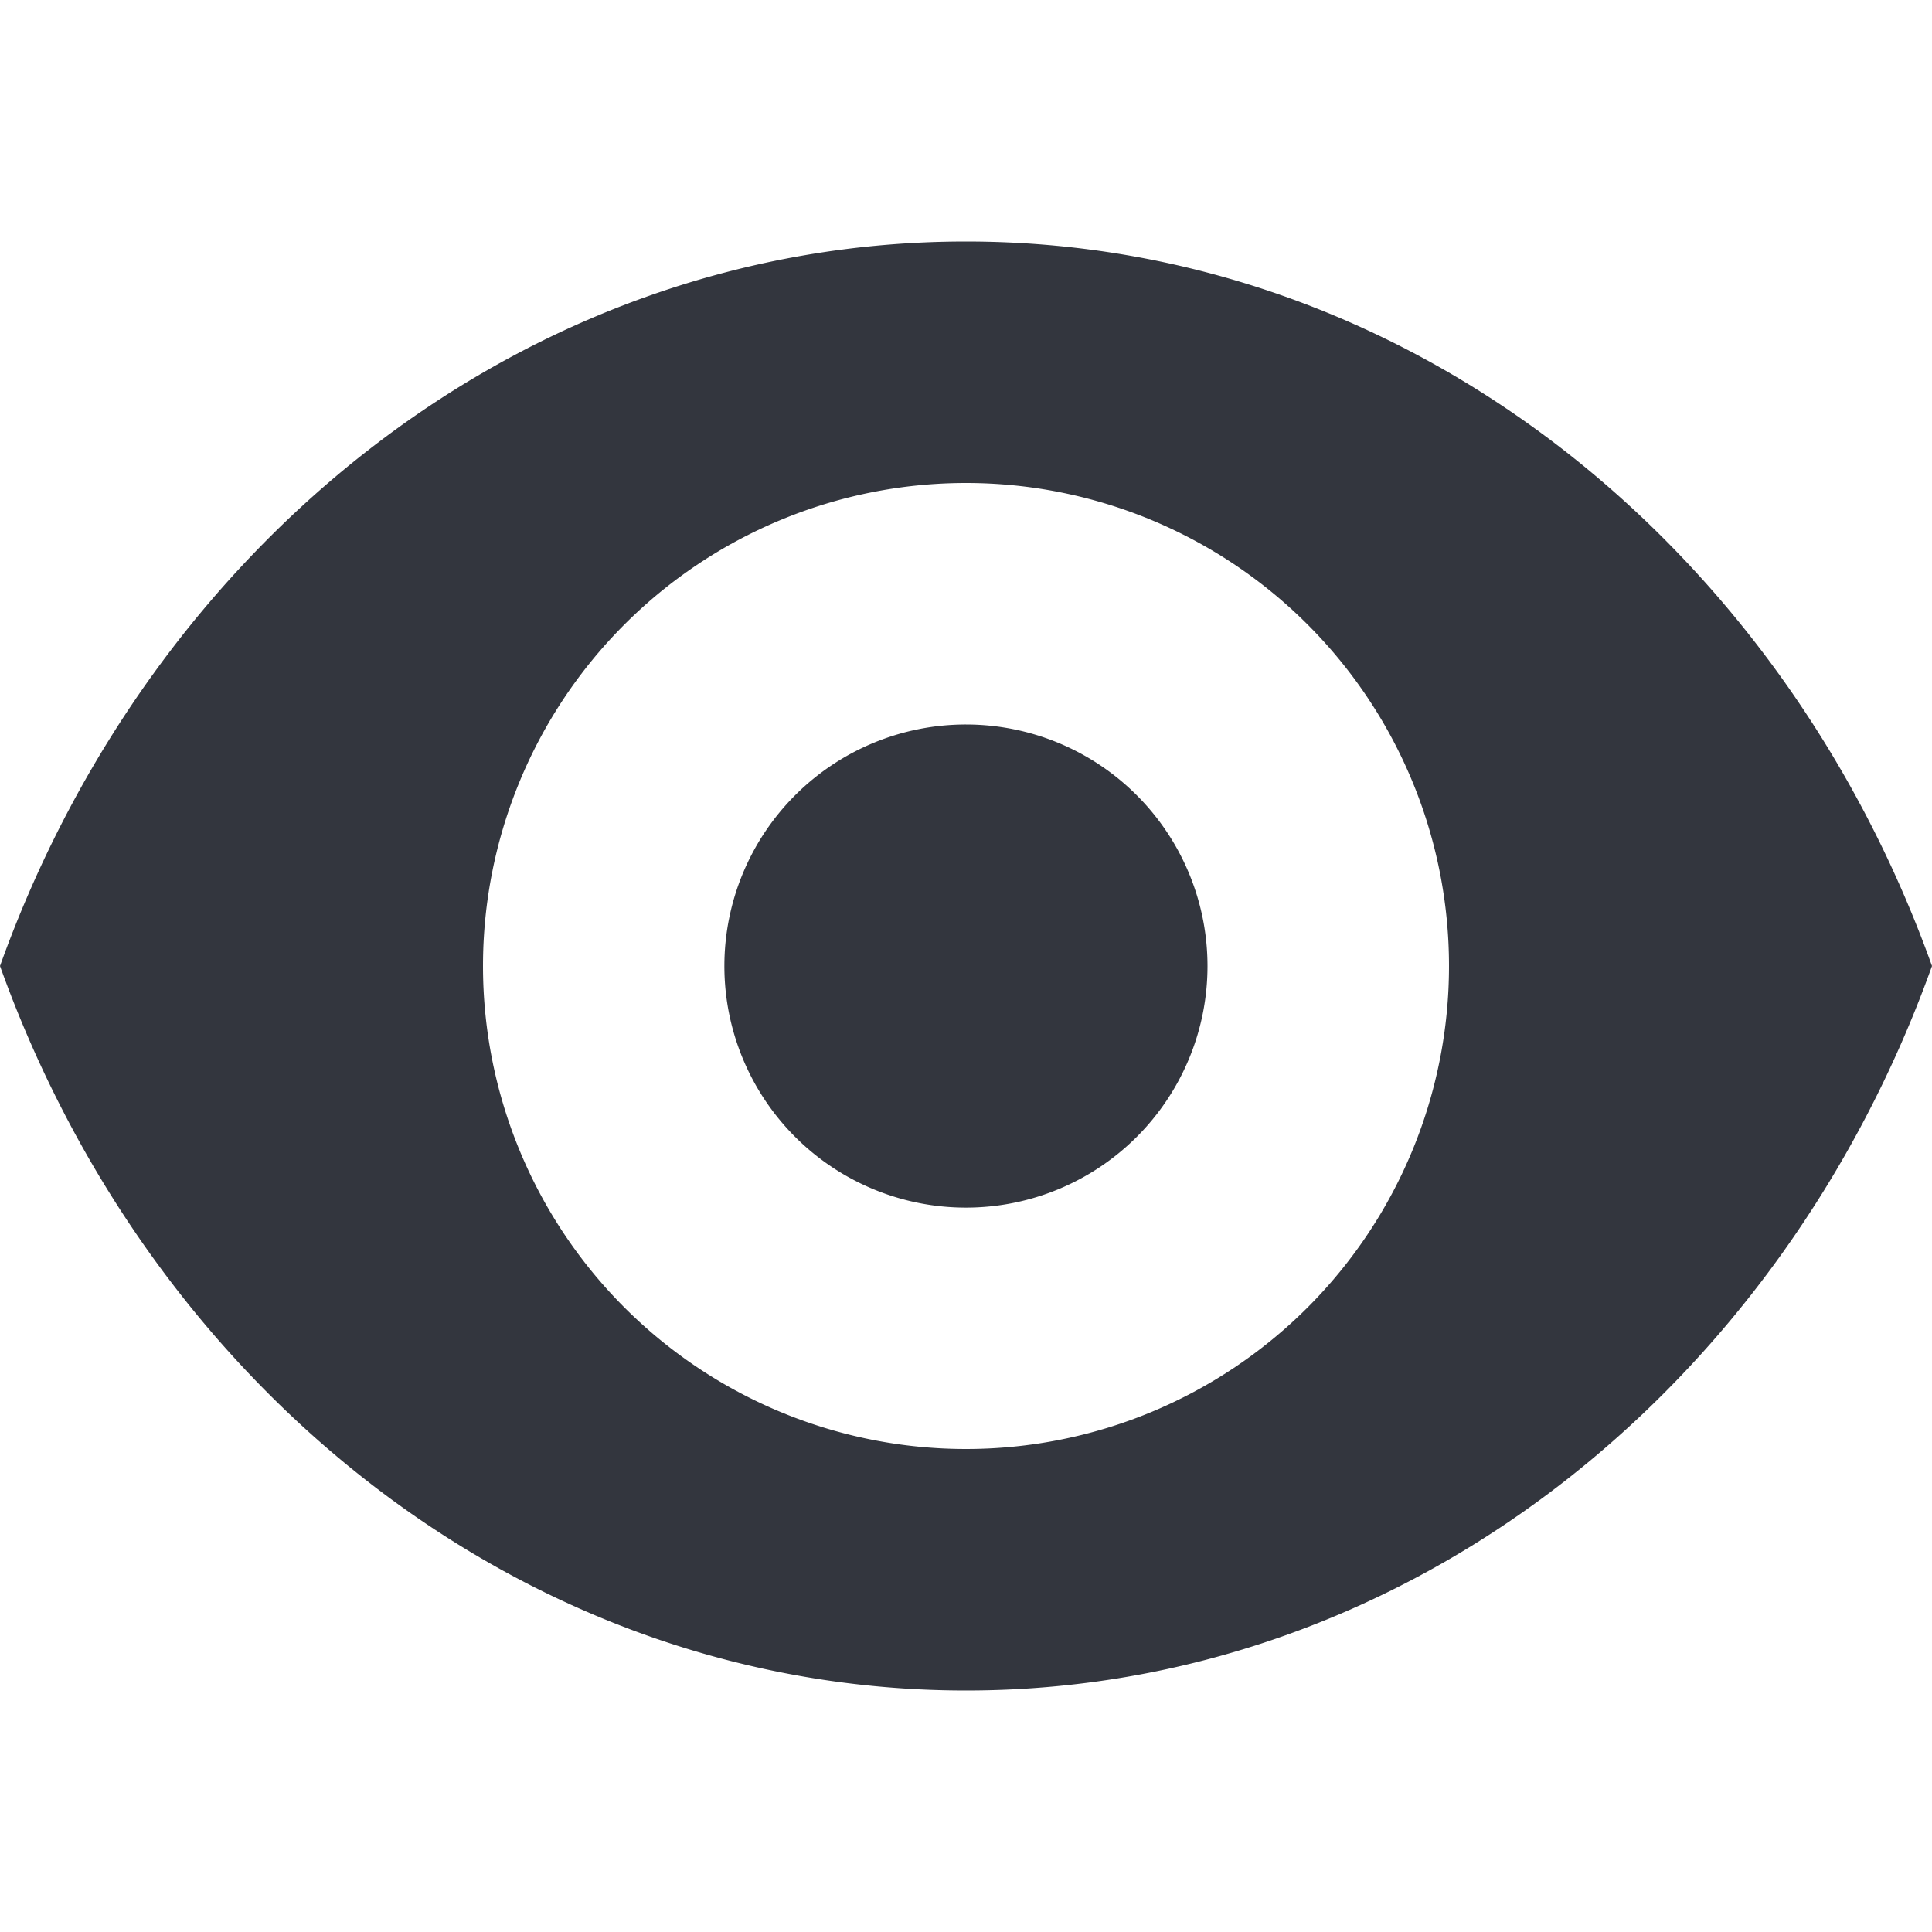 <svg width="16" height="16" fill="none" xmlns="http://www.w3.org/2000/svg"><path fill-rule="evenodd" clip-rule="evenodd" d="M8 2c3.637 0 6.742 2.488 8 6-1.258 3.512-4.363 6-8 6-3.637 0-6.742-2.488-8-6 1.258-3.512 4.363-6 8-6zm0 10a4 4 0 1 0 0-8 4 4 0 0 0 0 8zm0-6a2 2 0 1 1-.001 4.001A2 2 0 0 1 8 6z" fill="#1D212A" fill-opacity=".9"/></svg>